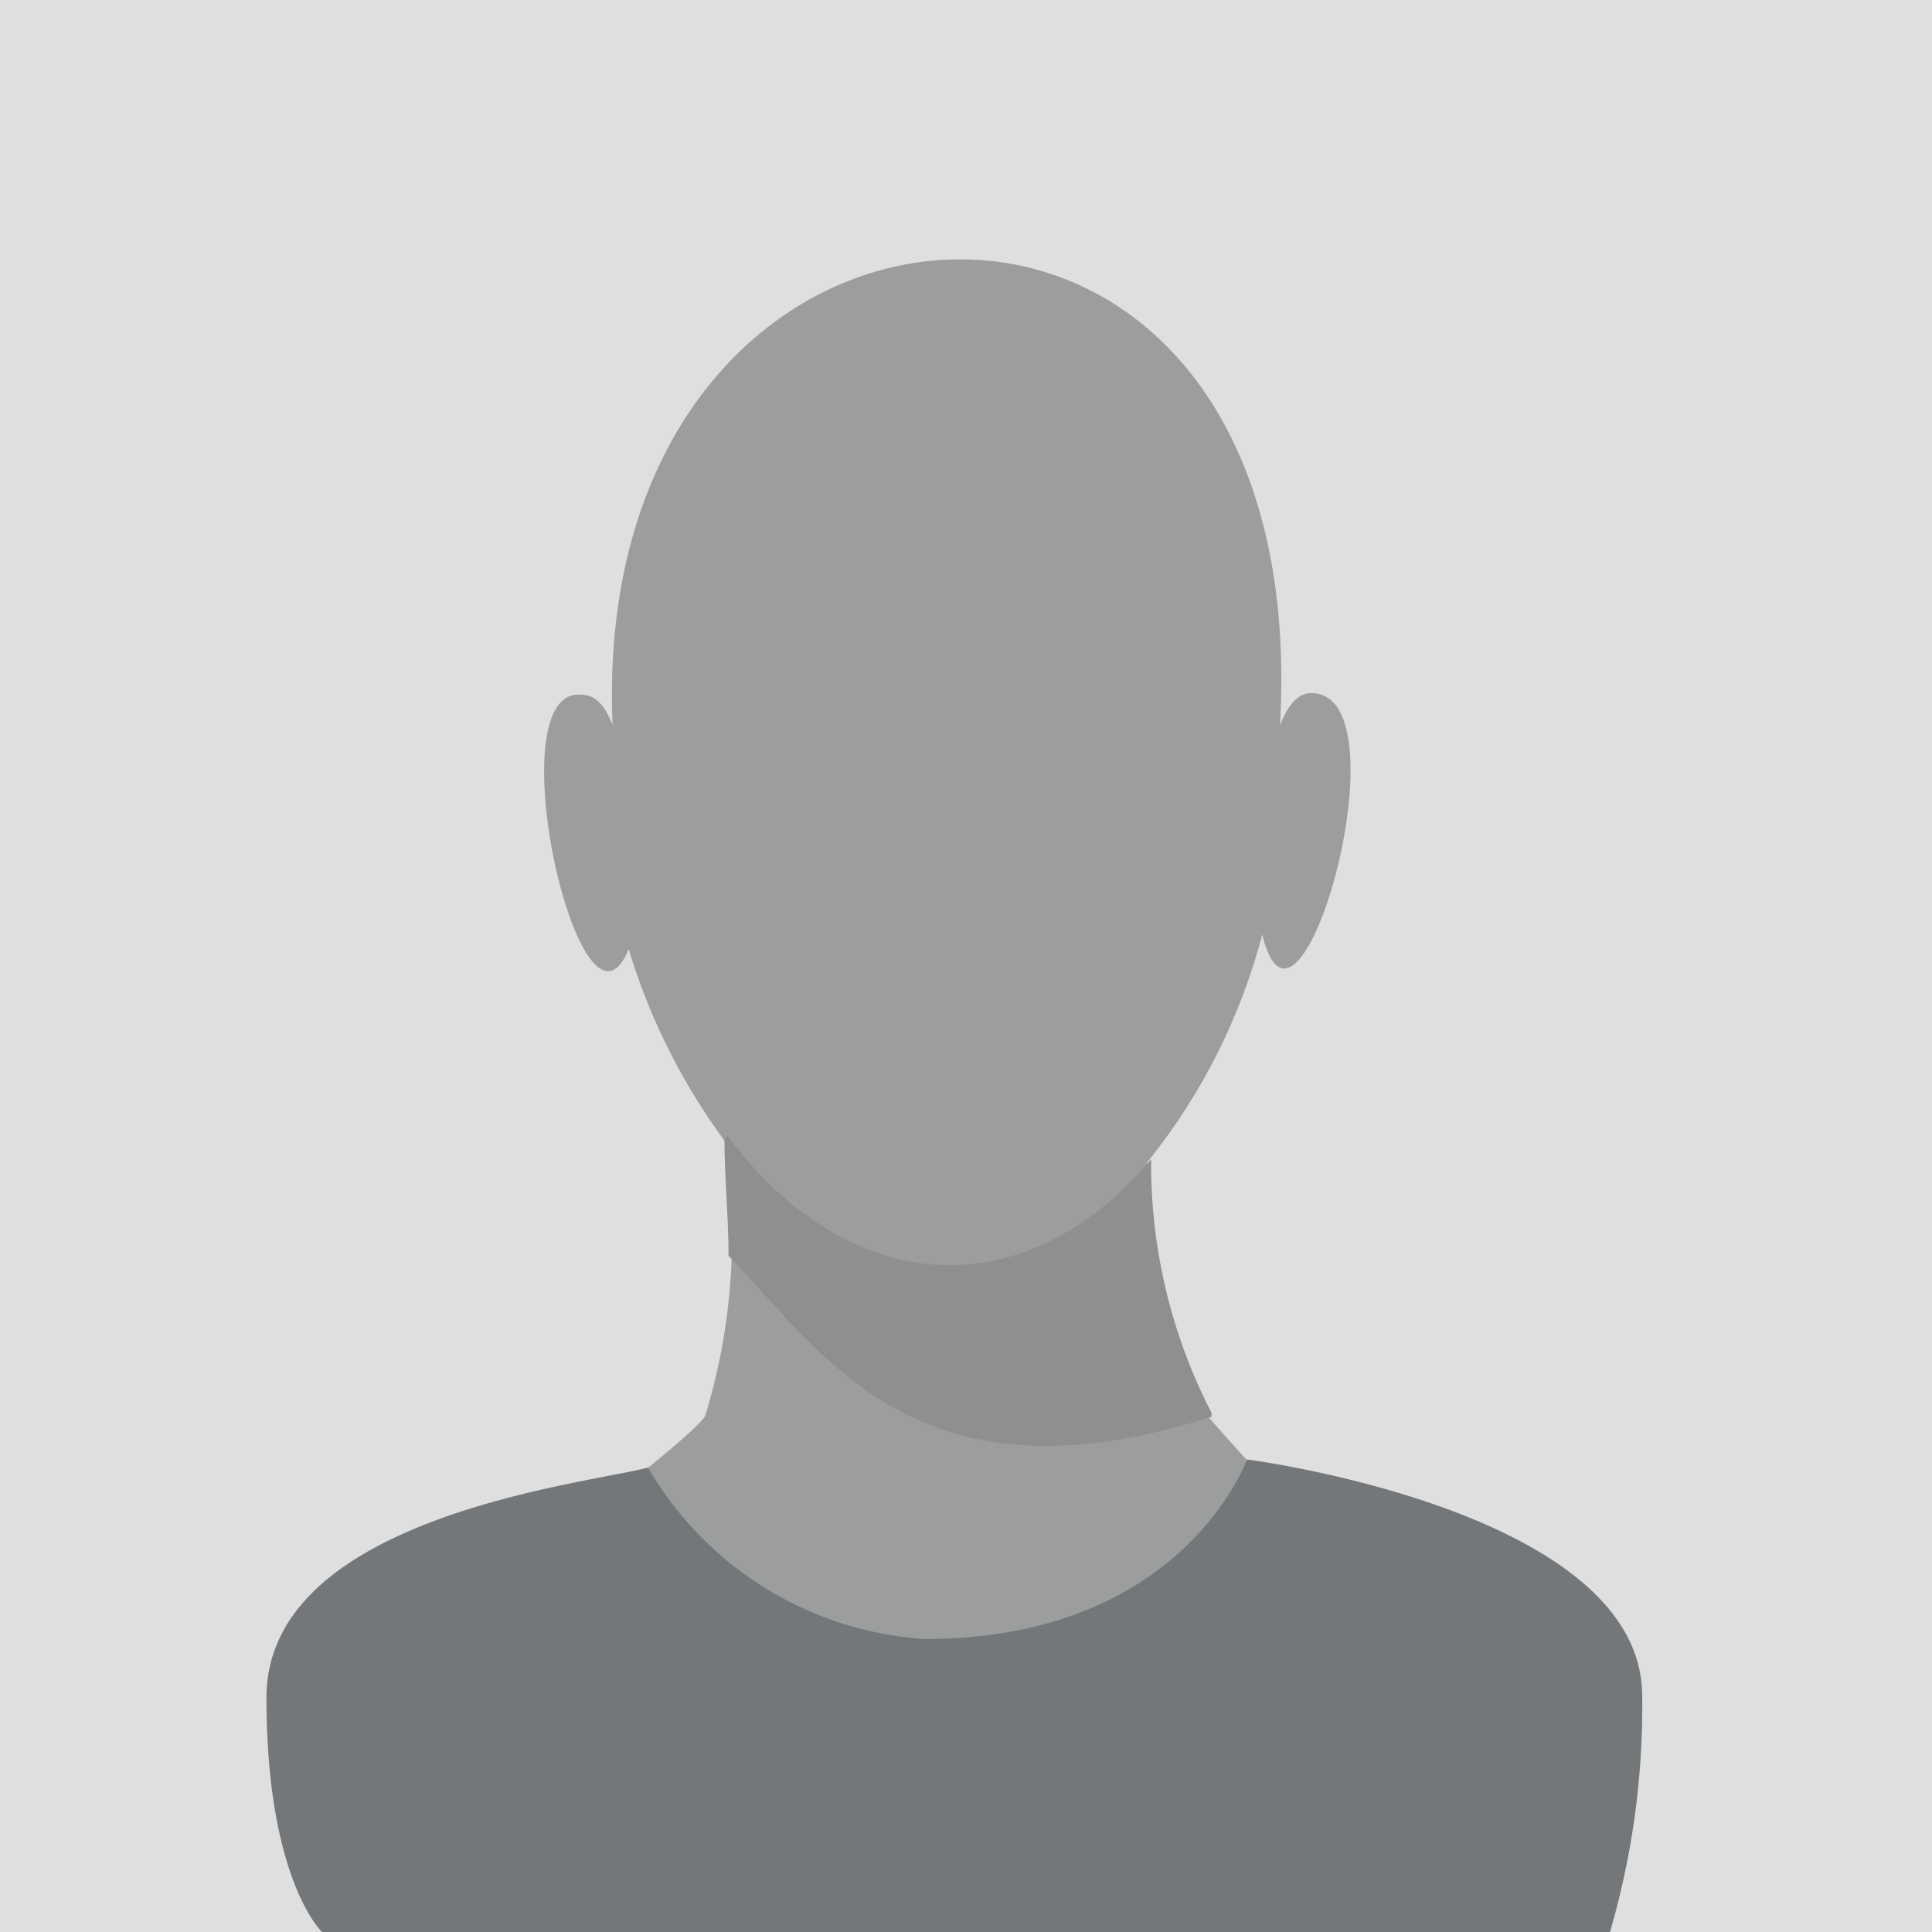 <svg xmlns="http://www.w3.org/2000/svg" role="img" viewBox="0 0 24 24" width="40" height="40" fill="currentColor"><path class="avatarBgCss_a1kg80op" fill="#dfdfdf" d="M0 0h24v24H0z"></path><path class="avatarFaceCss_a13ovmoh" d="M8.76 17.59C8.51 18 4 21.33 4 21.33h14.67A48 48 0 0115 17.59a6.74 6.74 0 01-.75-3.15 7.58 7.58 0 001.43-2.83c.45 1.85 1.82-3 .61-3-.17 0-.29.15-.39.4.46-8-8.61-7.43-8.29 0-.09-.24-.21-.38-.39-.38-1.08-.1 0 4.6.59 3.16A7.82 7.82 0 009 14.17a7.62 7.62 0 01-.24 3.42z" fill="#9c9e9e" fill-rule="evenodd"></path><path class="avatarShadowCss_a47si0s" d="M9 14.17c0 .45.05.95.05 1.43 1.22 1.27 2.37 3.16 6 2v-.05a6.74 6.74 0 01-.75-3.15c-1.56 1.85-3.74 1.75-5.27-.3z" fill="#8f8f8f" fill-rule="evenodd"></path><path class="avatarShirtCss_a17p2za8" d="M20 24a10 10 0 00.4-2.93c0-2.31-4.91-2.94-4.91-2.94s-.79 2.23-4 2.23a4.29 4.29 0 01-3.44-2.13c-.72.2-4.74.6-4.74 2.86S4 24 4 24z" fill="#747779"></path></svg>